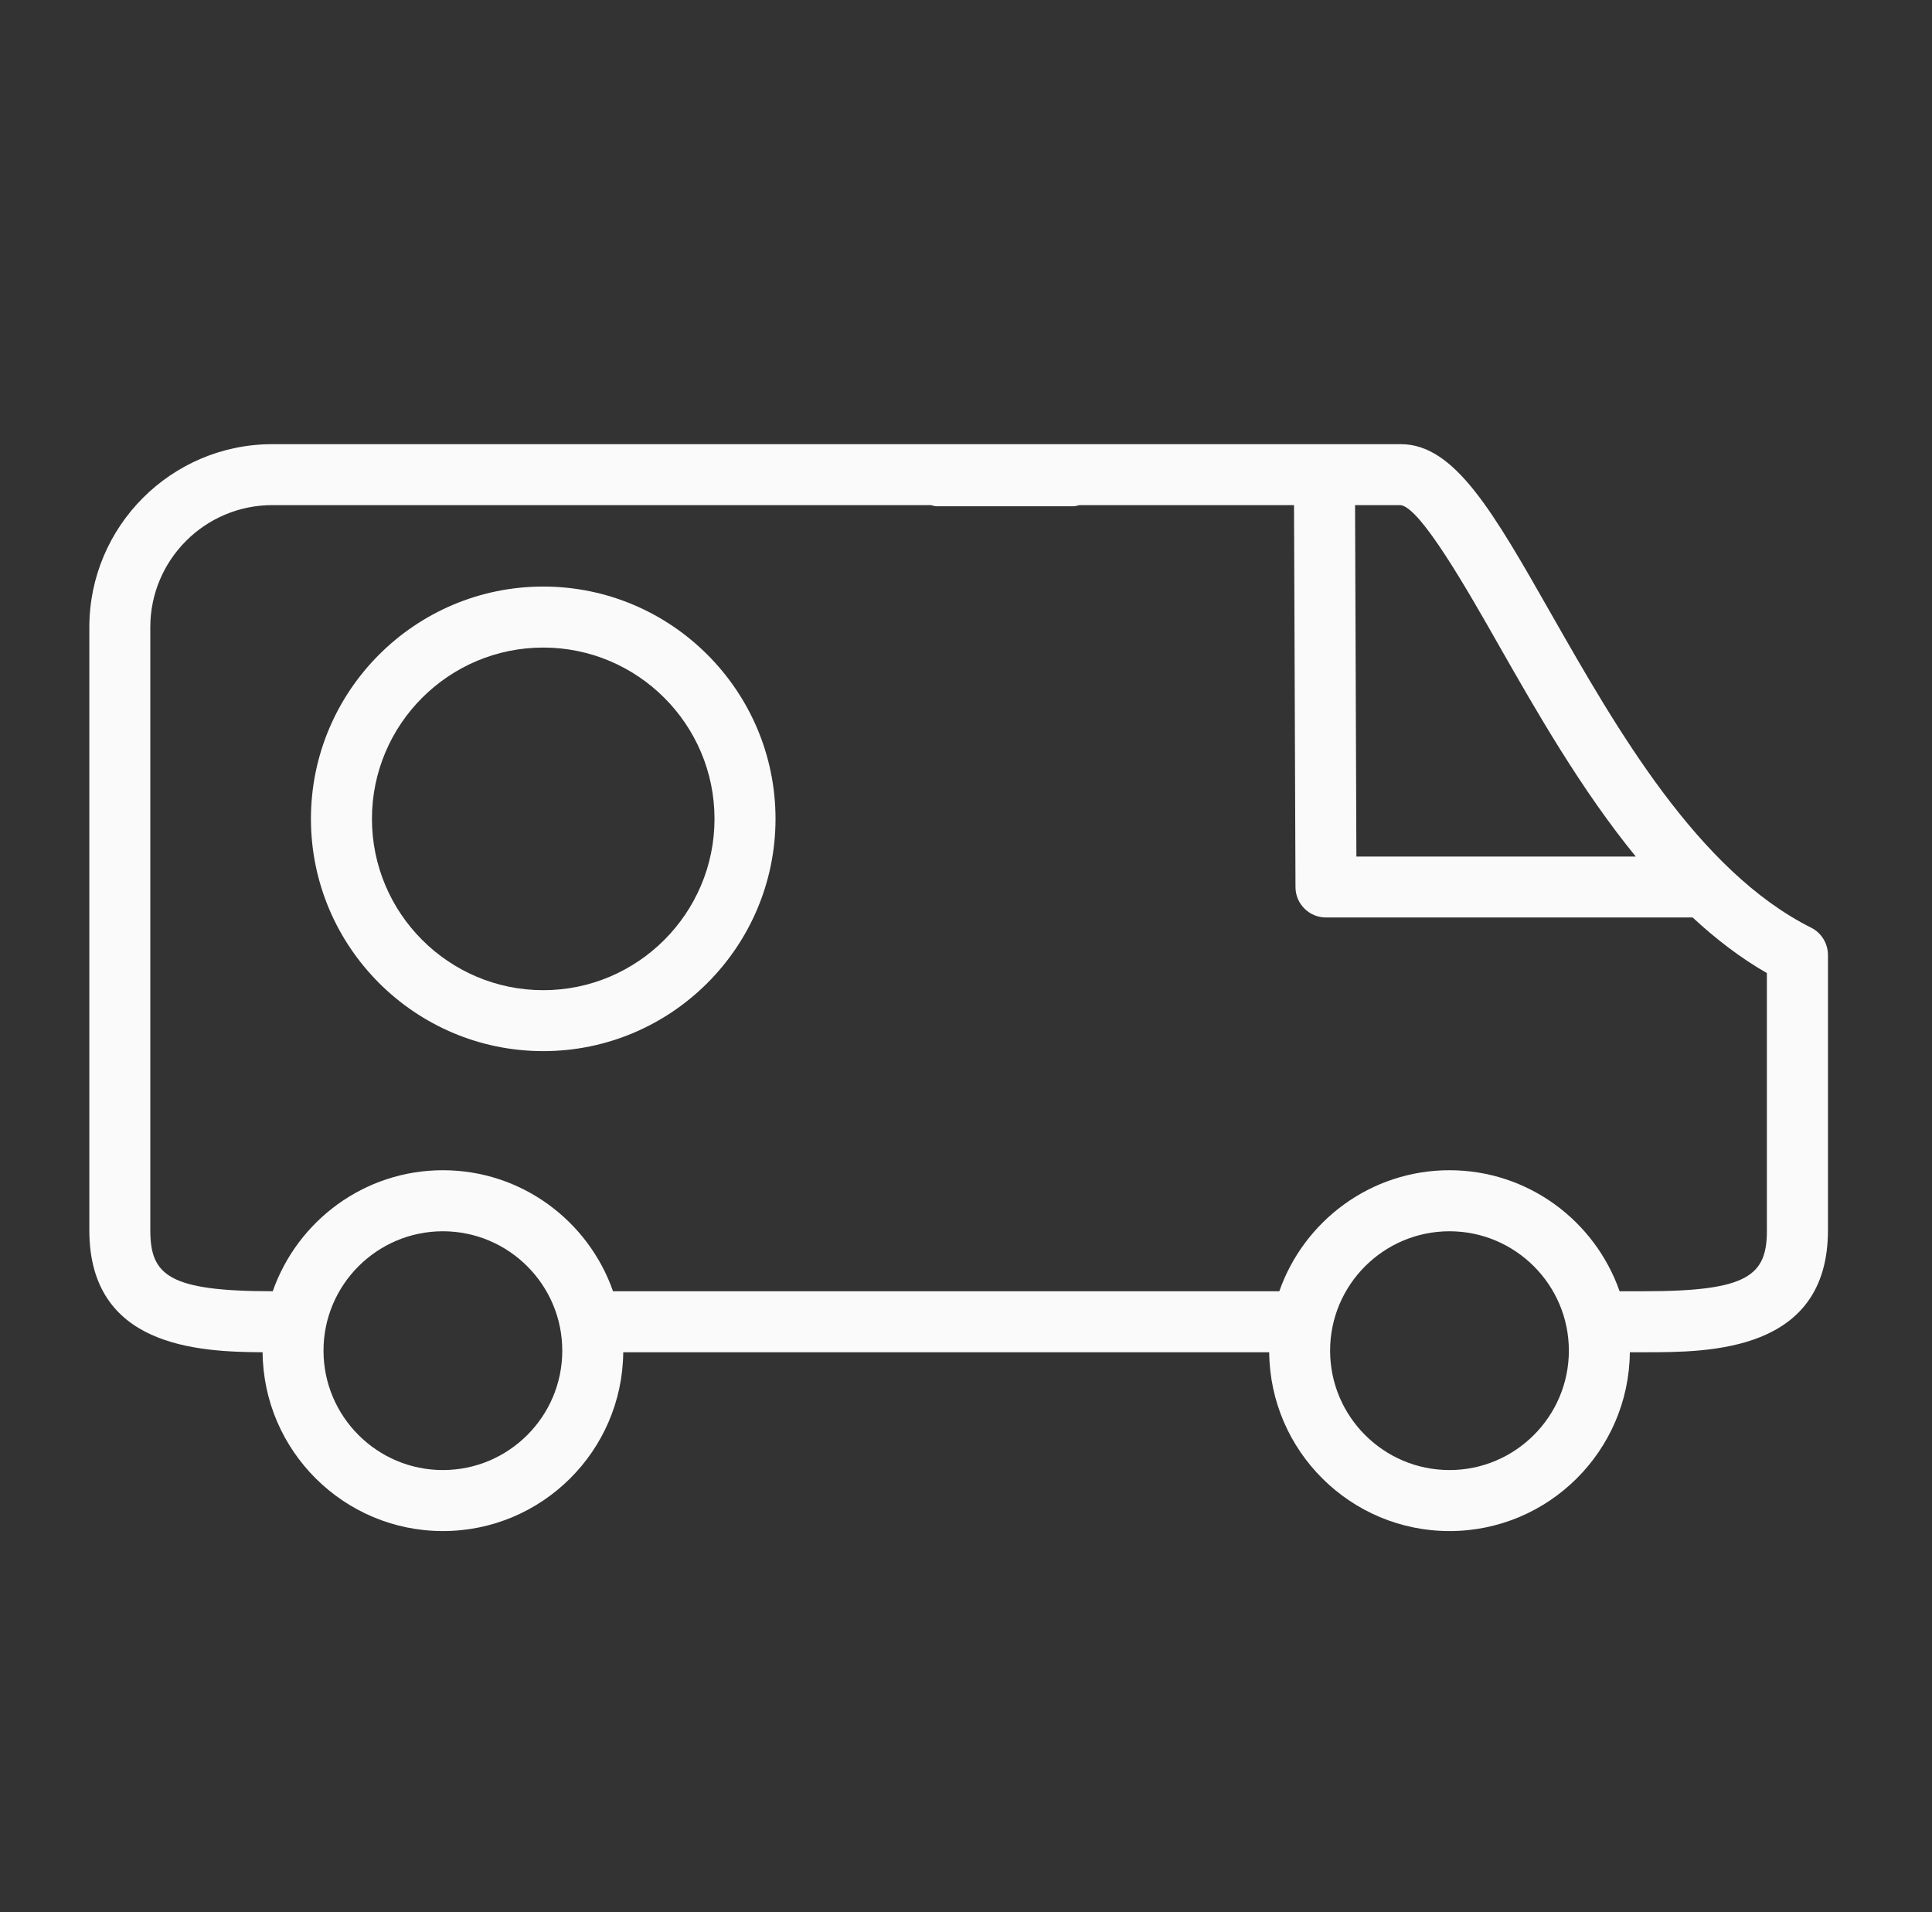 <?xml version="1.0" encoding="utf-8"?>
<!-- Generator: Adobe Illustrator 15.0.2, SVG Export Plug-In . SVG Version: 6.00 Build 0)  -->
<!DOCTYPE svg PUBLIC "-//W3C//DTD SVG 1.1//EN" "http://www.w3.org/Graphics/SVG/1.1/DTD/svg11.dtd">
<svg version="1.1" id="icon-featured-content-van" xmlns="http://www.w3.org/2000/svg" xmlns:xlink="http://www.w3.org/1999/xlink"
	 x="0px" y="0px" width="55.039px" height="54.477px" viewBox="0 0 55.039 54.477" enable-background="new 0 0 55.039 54.477"
	 xml:space="preserve">
<rect x="0" y="0" width="55.039" height="54.477" fill="#333333" stroke="none"/>
<g>
	<path fill="#FAFAFA" d="M51.595,26.426c-3.239-1.623-5.548-5.679-7.405-8.938c-1.656-2.912-2.752-4.835-4.281-4.835h-8.45H25.81
		H7.758c-2.875,0-5.213,2.339-5.213,5.214v17.179c0,3.309,3.068,3.467,4.936,3.475c0.024,2.814,2.319,5.094,5.137,5.094
		c2.819,0,5.112-2.279,5.137-5.094h18.402c0.025,2.814,2.319,5.094,5.137,5.094c2.819,0,5.111-2.279,5.137-5.094h0.43
		c1.823,0,5.214,0,5.214-3.475v-7.843C52.073,26.874,51.889,26.573,51.595,26.426z M42.68,18.348
		c1.107,1.945,2.371,4.156,3.92,6.052h-7.959l-0.038-10.01h1.302C40.469,14.463,41.801,16.801,42.68,18.348z M29.72,12.652h-2.173
		 M12.617,41.877c-1.875,0-3.401-1.525-3.401-3.402c0-1.875,1.526-3.4,3.401-3.4c1.875,0,3.401,1.525,3.401,3.4
		C16.019,40.351,14.493,41.877,12.617,41.877z M41.293,41.877c-1.875,0-3.401-1.525-3.401-3.402c0-1.875,1.526-3.4,3.401-3.4
		s3.401,1.525,3.401,3.4C44.694,40.351,43.168,41.877,41.293,41.877z M50.336,35.045c0,1.283-0.525,1.738-3.477,1.738h-0.72
		c-0.702-2.004-2.606-3.447-4.847-3.447c-2.239,0-4.145,1.443-4.847,3.447H17.464c-0.702-2.004-2.606-3.447-4.847-3.447
		c-2.24,0-4.144,1.443-4.847,3.447H7.758c-2.951,0-3.476-0.455-3.476-1.738V17.865c0-1.917,1.559-3.476,3.476-3.476h18.761
		c0.053,0.01,0.103,0.032,0.16,0.032h3.91c0.057,0,0.106-0.022,0.159-0.032h6.116l0.042,10.882c0.001,0.478,0.39,0.865,0.869,0.865
		h10.445c0.656,0.608,1.357,1.149,2.115,1.584V35.045z"/>
	<path fill="#FAFAFA" d="M15.476,29.943c-3.649,0-6.618-2.968-6.618-6.617c0-3.648,2.968-6.617,6.618-6.617
		c3.648,0,6.617,2.969,6.617,6.617C22.092,26.975,19.124,29.943,15.476,29.943z M15.476,18.447c-2.691,0-4.88,2.188-4.88,4.879
		s2.189,4.881,4.88,4.881c2.69,0,4.879-2.19,4.879-4.881S18.166,18.447,15.476,18.447z"/>
</g>
</svg>
